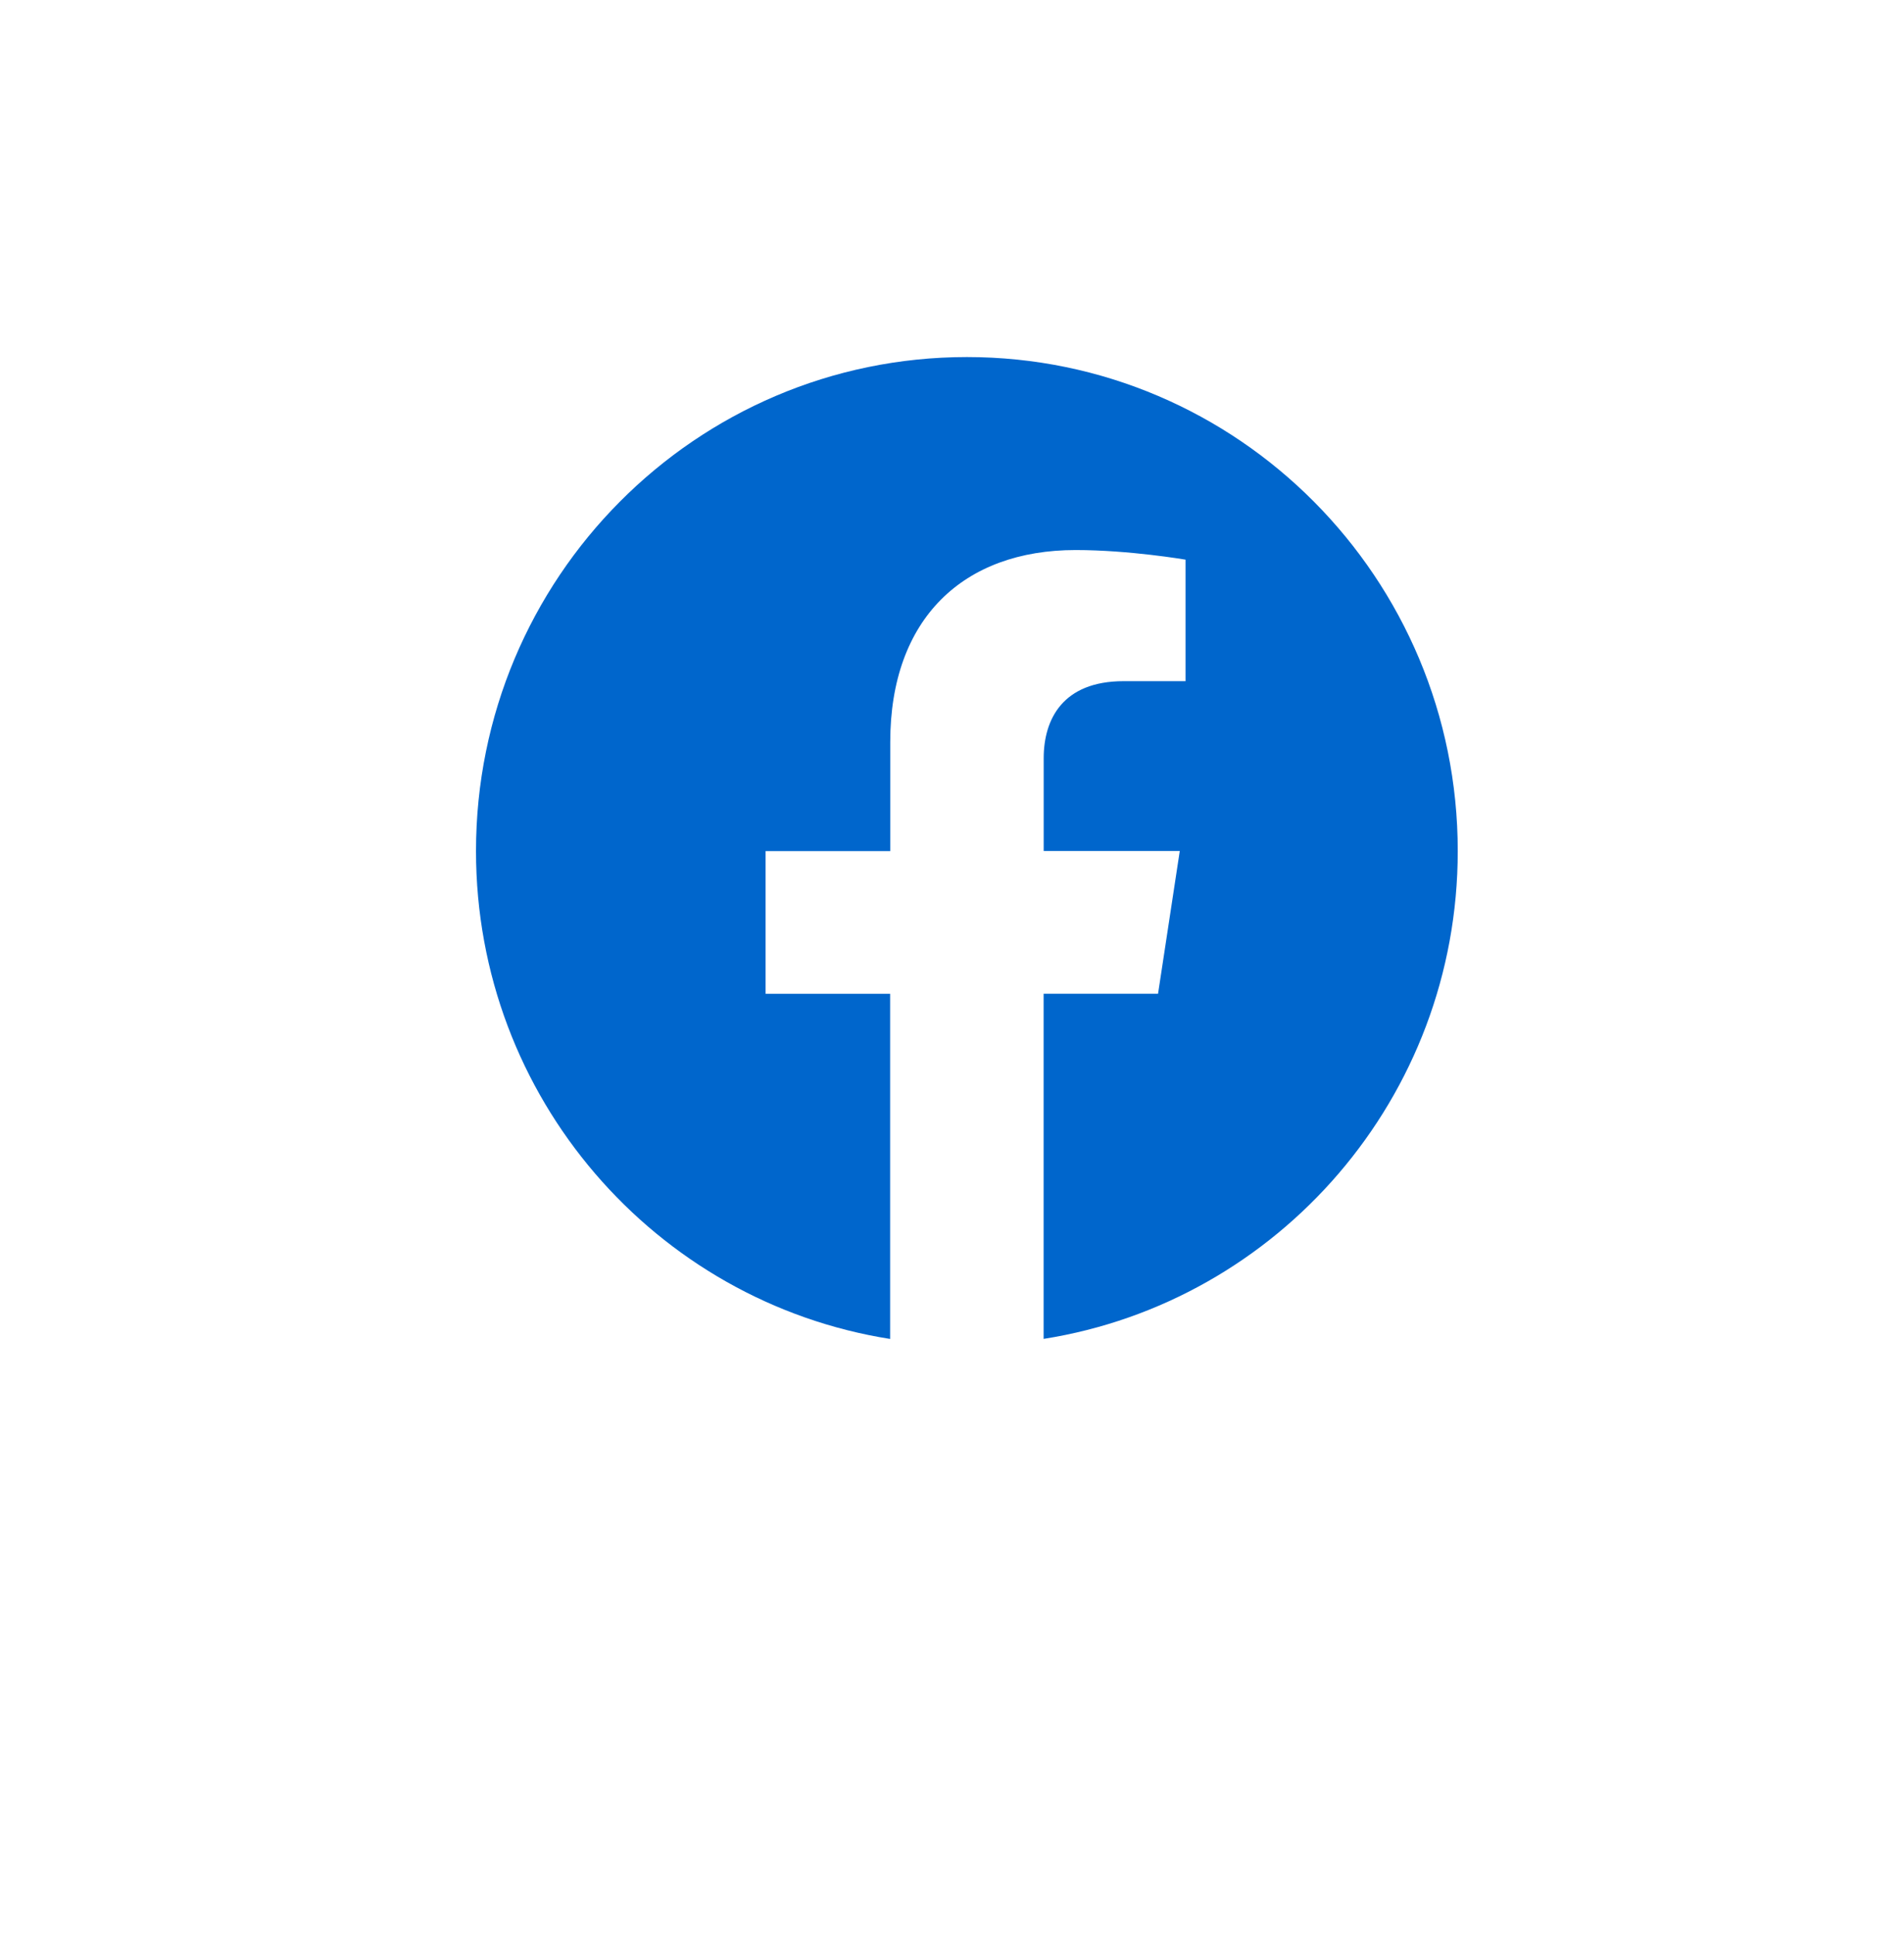 <svg width="64" height="65" viewBox="0 0 64 65" fill="none" xmlns="http://www.w3.org/2000/svg">
<g filter="url(#filter0_d_1_1473)">
<rect x="4" width="56" height="57" rx="12" fill="white"/>
</g>
<g clip-path="url(#clip0_1_1473)">
<path d="M49 28.601C49 19.432 41.613 12 32.502 12C23.387 12.002 16 19.432 16 28.603C16 36.887 22.034 43.754 29.92 45V33.4H25.734V28.603H29.924V24.943C29.924 20.783 32.389 18.486 36.156 18.486C37.963 18.486 39.85 18.809 39.85 18.809V22.893H37.769C35.721 22.893 35.082 24.173 35.082 25.487V28.601H39.656L38.926 33.398H35.08V44.998C42.966 43.752 49 36.885 49 28.601Z" fill="#0066CC"/>
</g>
<defs>
<filter id="filter0_d_1_1473" x="0" y="0" width="64" height="65" filterUnits="userSpaceOnUse" color-interpolation-filters="sRGB">
<feFlood flood-opacity="0" result="BackgroundImageFix"/>
<feColorMatrix in="SourceAlpha" type="matrix" values="0 0 0 0 0 0 0 0 0 0 0 0 0 0 0 0 0 0 127 0" result="hardAlpha"/>
<feOffset dy="4"/>
<feGaussianBlur stdDeviation="2"/>
<feComposite in2="hardAlpha" operator="out"/>
<feColorMatrix type="matrix" values="0 0 0 0 0 0 0 0 0 0 0 0 0 0 0 0 0 0 0.25 0"/>
<feBlend mode="normal" in2="BackgroundImageFix" result="effect1_dropShadow_1_1473"/>
<feBlend mode="normal" in="SourceGraphic" in2="effect1_dropShadow_1_1473" result="shape"/>
</filter>
<clipPath id="clip0_1_1473">
<rect x="16" y="12" width="33" height="33" rx="12" fill="white"/>
</clipPath>
</defs>
</svg>
